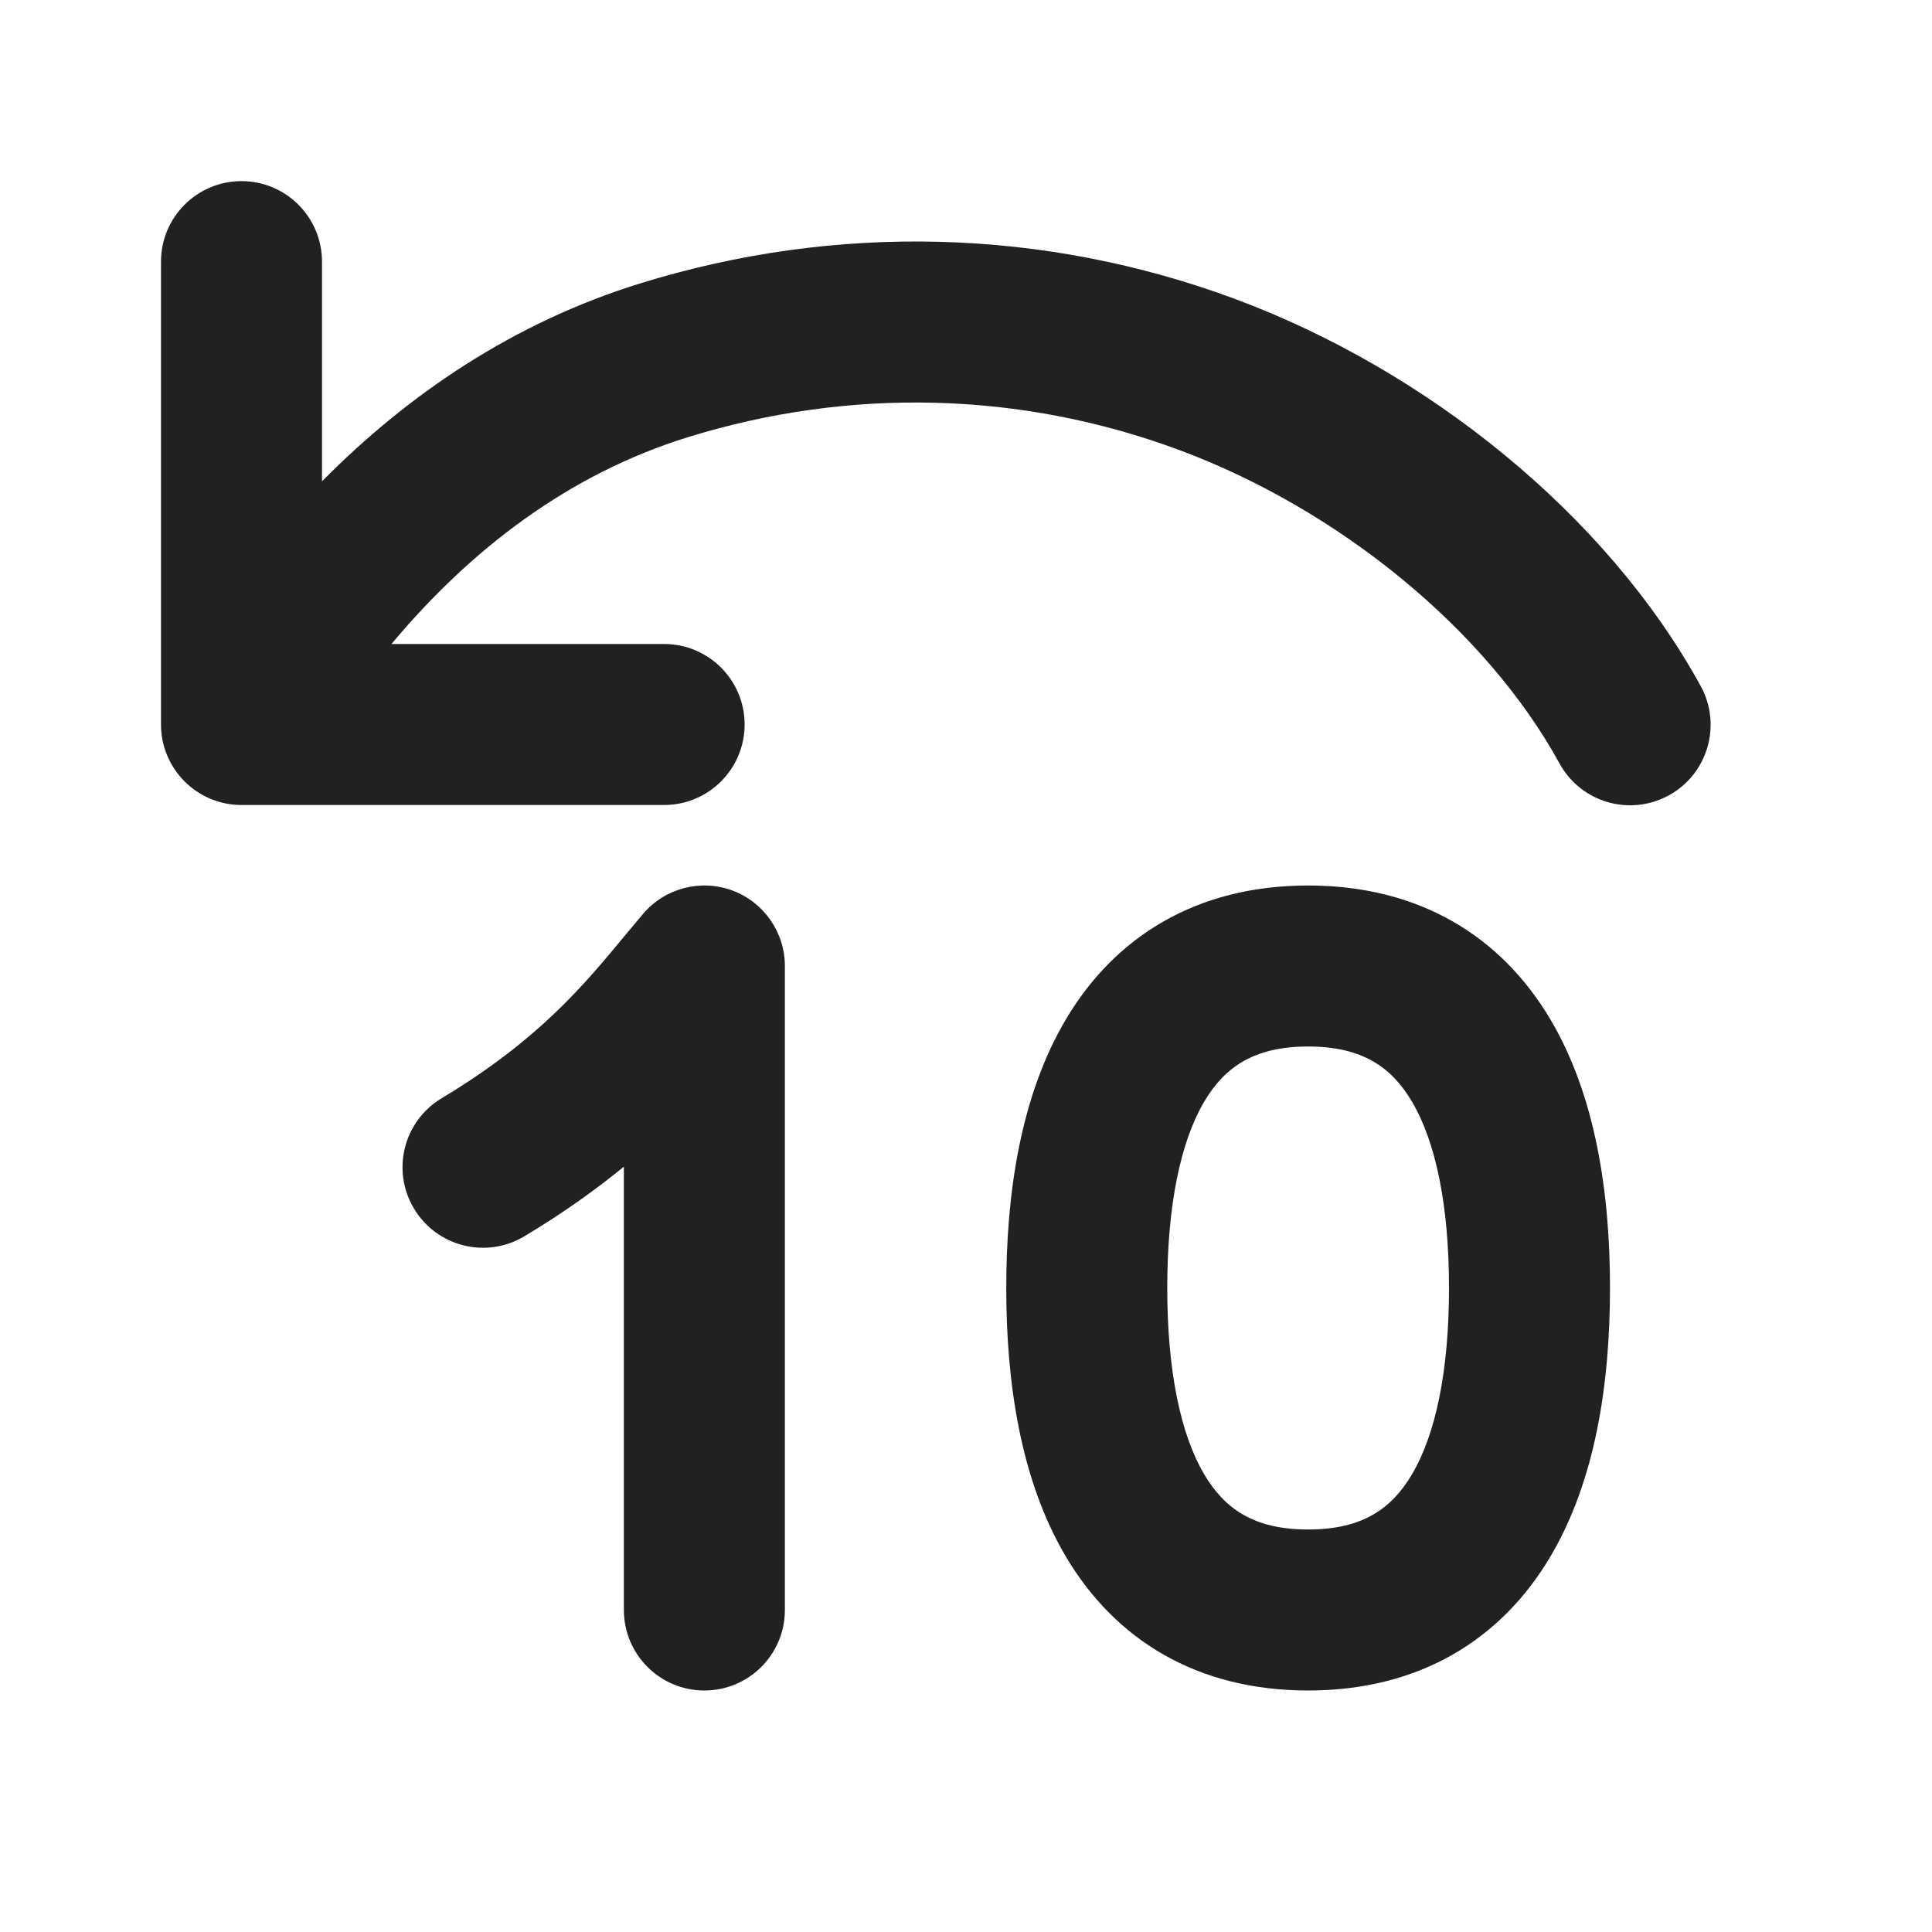 <svg viewBox="0 0 24 24" fill="none" xmlns="http://www.w3.org/2000/svg" height="1em" width="1em">
  <path d="M3 2.25C2.448 2.25 2 2.698 2 3.25V9C2 9.552 2.448 10 3 10H8.25C8.802 10 9.25 9.552 9.25 9C9.25 8.448 8.802 8 8.25 8H4.863C5.848 6.821 7.071 5.887 8.545 5.431C10.56 4.807 12.688 4.861 14.651 5.591C16.632 6.328 18.462 7.822 19.373 9.484C19.639 9.969 20.246 10.146 20.731 9.88C21.215 9.615 21.392 9.007 21.127 8.523C19.952 6.38 17.712 4.596 15.348 3.716C12.966 2.83 10.385 2.768 7.954 3.52C6.378 4.008 5.068 4.899 4 5.979V3.25C4 2.698 3.552 2.25 3 2.25ZM9.75 12C9.75 11.581 9.488 11.206 9.095 11.061C8.701 10.917 8.259 11.033 7.988 11.353C7.914 11.44 7.84 11.529 7.766 11.618C7.251 12.241 6.688 12.921 5.486 13.643C5.012 13.927 4.859 14.541 5.143 15.014C5.427 15.488 6.041 15.642 6.515 15.357C6.998 15.068 7.404 14.776 7.75 14.493V20C7.75 20.552 8.198 21 8.75 21C9.303 21 9.75 20.552 9.75 20V12ZM16.25 11C14.864 11 13.851 11.635 13.242 12.661C12.678 13.611 12.5 14.822 12.5 16C12.5 17.178 12.678 18.389 13.242 19.339C13.851 20.365 14.864 21 16.25 21C17.636 21 18.649 20.365 19.258 19.339C19.822 18.389 20 17.178 20 16C20 14.822 19.822 13.611 19.258 12.661C18.649 11.635 17.636 11 16.25 11ZM14.5 16C14.5 14.969 14.666 14.18 14.961 13.682C15.212 13.26 15.574 13 16.25 13C16.926 13 17.288 13.26 17.538 13.682C17.834 14.18 18 14.969 18 16C18 17.031 17.834 17.82 17.538 18.318C17.288 18.74 16.926 19 16.25 19C15.574 19 15.212 18.74 14.961 18.318C14.666 17.82 14.5 17.031 14.5 16Z" fill="#212121"/>
</svg>
